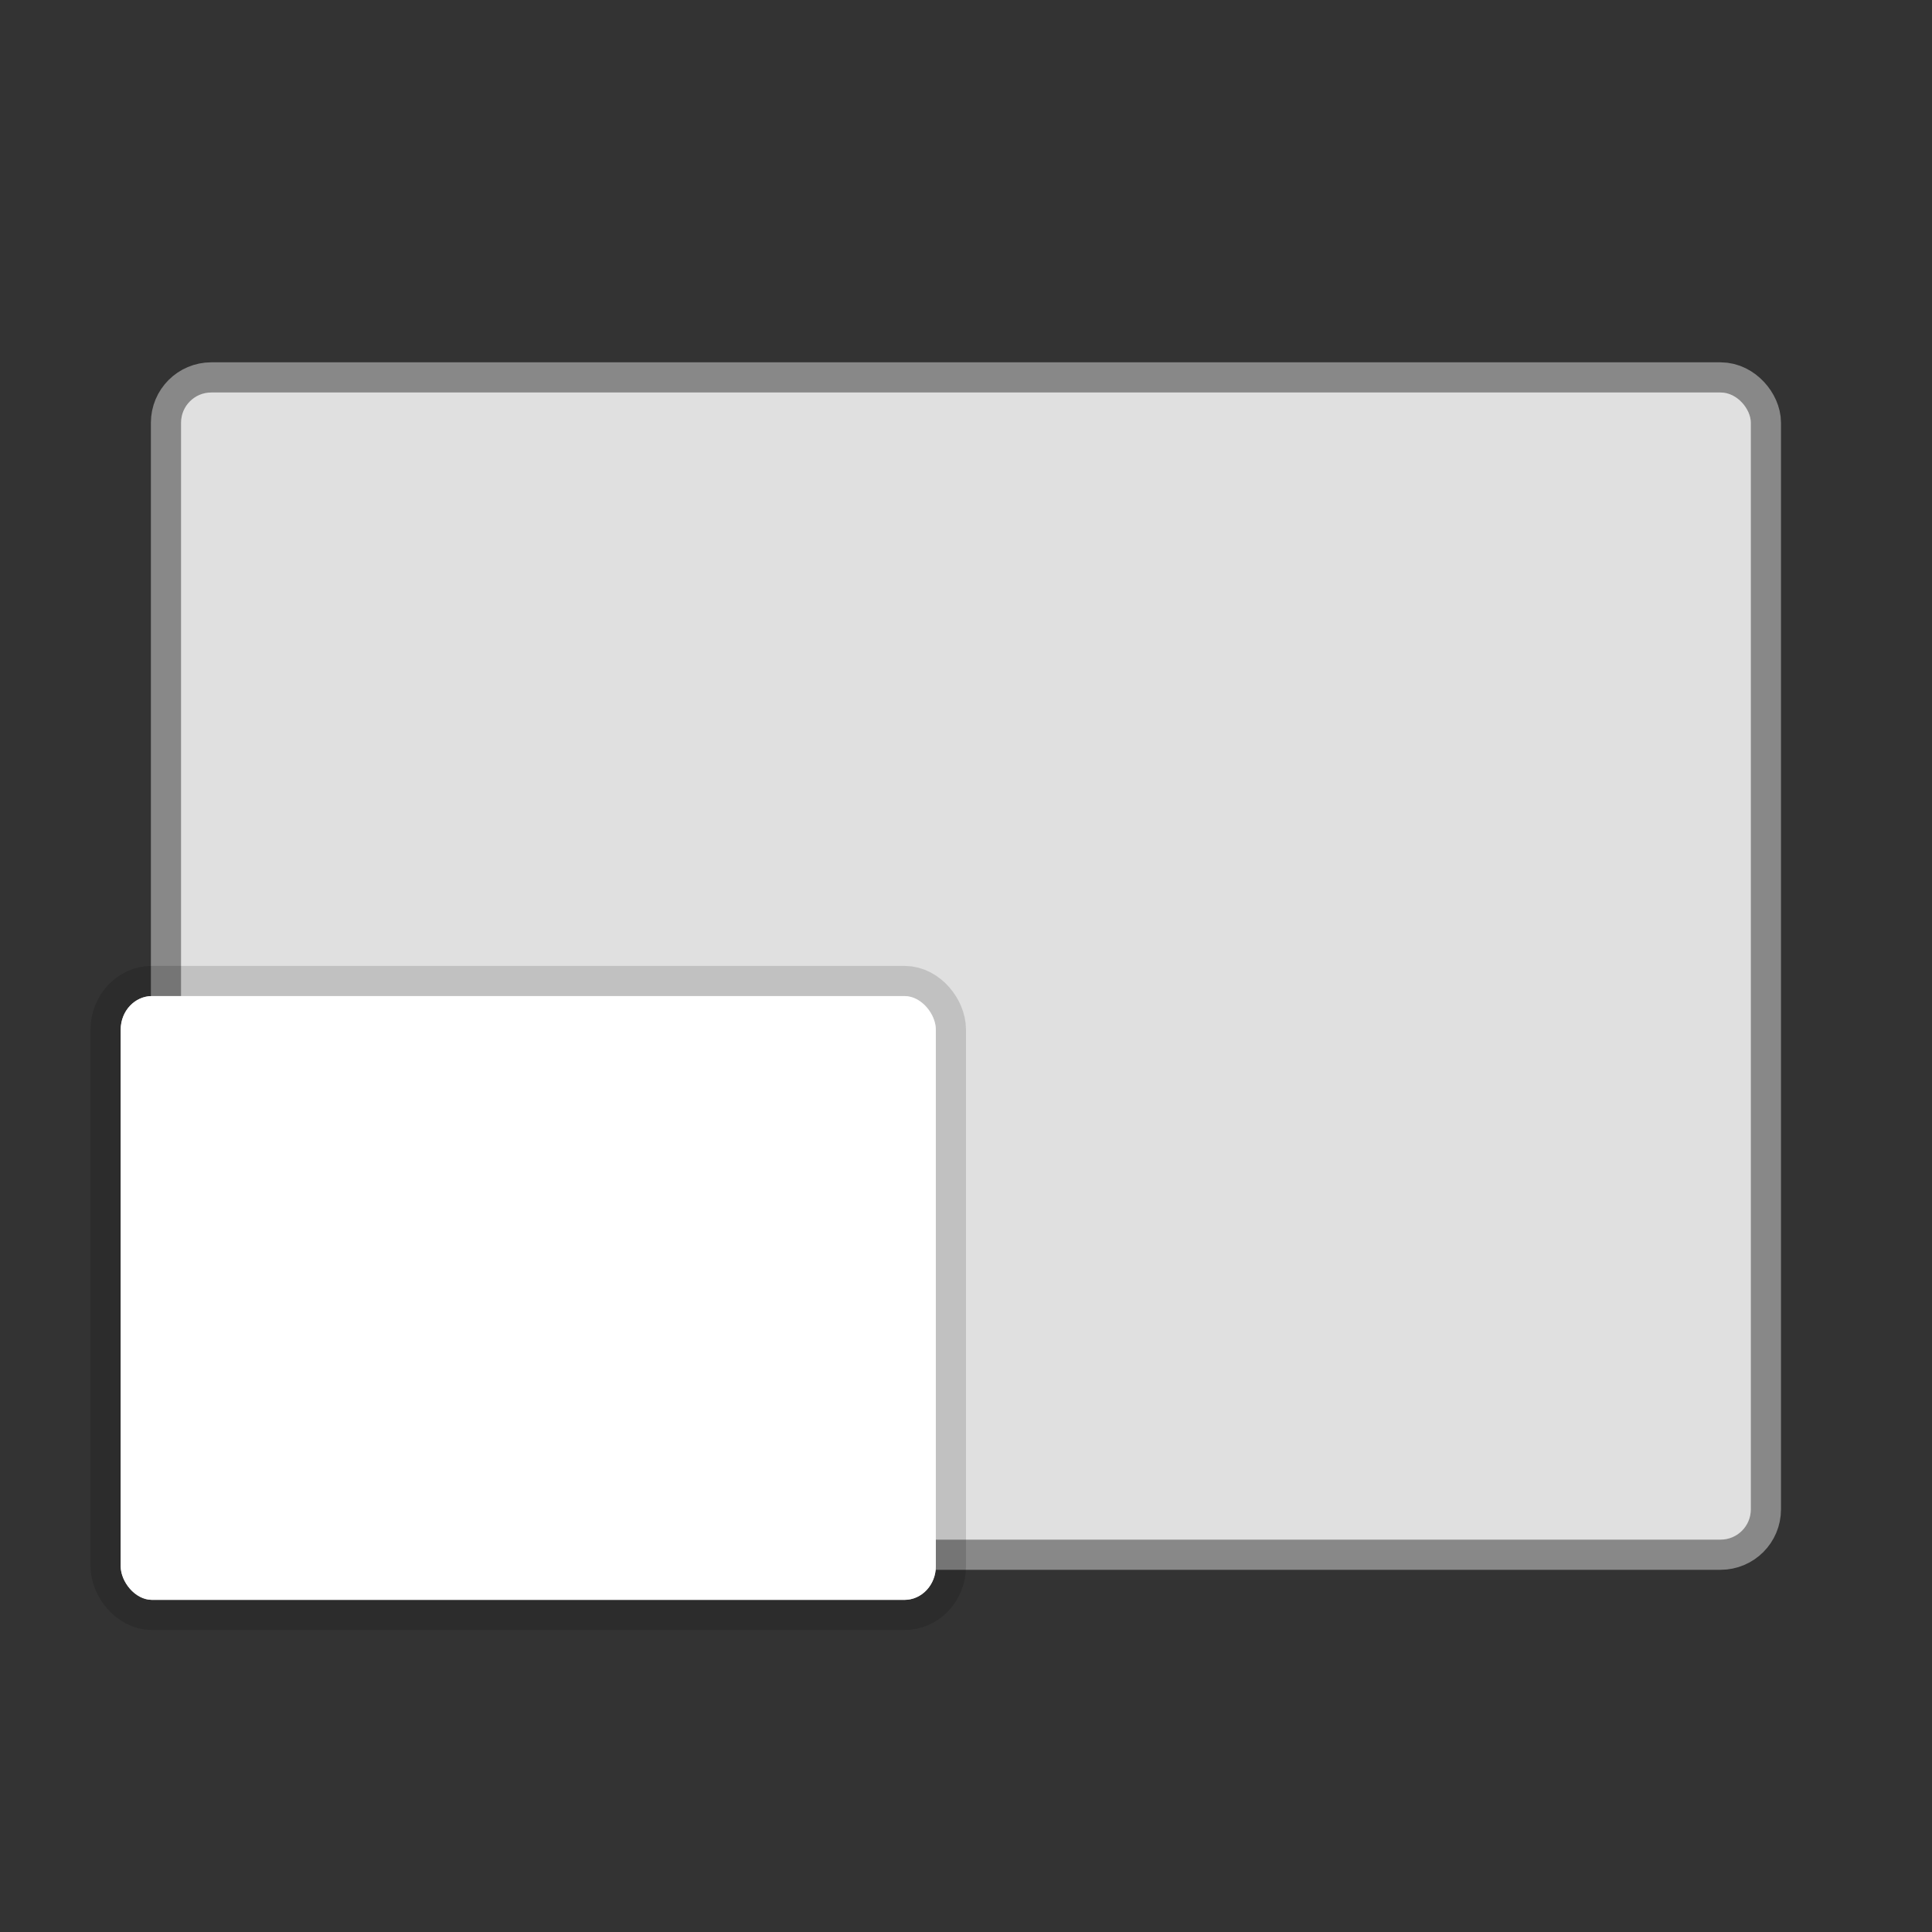 <?xml version="1.0" encoding="UTF-8" standalone="no"?>
<svg
   width="64"
   height="64"
   viewBox="0 0 16.933 16.933"
   version="1.1"
   id="svg2506"
   sodipodi:docname="workspace-switcher-left-bottom.svg"
   inkscape:version="1.2.2 (b0a8486541, 2022-12-01)"
   xmlns:inkscape="http://www.inkscape.org/namespaces/inkscape"
   xmlns:sodipodi="http://sodipodi.sourceforge.net/DTD/sodipodi-0.dtd"
   xmlns="http://www.w3.org/2000/svg"
   xmlns:svg="http://www.w3.org/2000/svg">
  <rect x="0" y="0" width="16.933" height="16.933" fill="#333333" stroke="none"/>
  <defs
     id="defs2510" />
  <sodipodi:namedview
     id="namedview2508"
     pagecolor="#ffffff"
     bordercolor="#666666"
     borderopacity="1.0"
     inkscape:showpageshadow="2"
     inkscape:pageopacity="0.0"
     inkscape:pagecheckerboard="0"
     inkscape:deskcolor="#d1d1d1"
     showgrid="false"
     inkscape:zoom="2.6074563"
     inkscape:cx="23.777964"
     inkscape:cy="41.994952"
     inkscape:window-width="1920"
     inkscape:window-height="1019"
     inkscape:window-x="0"
     inkscape:window-y="0"
     inkscape:window-maximized="1"
     inkscape:current-layer="svg2506" />
  <g
     id="g6269">
    <g
       id="g6137"
       transform="translate(20.758,-5)">
      <rect
         width="13.758"
         height="10.054"
         x="-19.171"
         y="8.44"
         fill="#638df5"
         stroke="#3e62c2"
         stroke-linecap="round"
         stroke-linejoin="round"
         stroke-width="0.529"
         opacity="0.9"
         rx="0.265"
         ry="0.265"
         id="rect2361"
         style="fill:#e0e0e0;fill-opacity:1;stroke:#929292;stroke-opacity:1;paint-order:markers stroke fill" />
      <rect
         width="13.758"
         height="10.054"
         x="-19.171"
         y="8.44"
         fill="#638df5"
         rx="0.265"
         ry="0.265"
         id="rect2363"
         style="fill:#e0e0e0;fill-opacity:1;paint-order:markers stroke fill" />
    </g>
    <g
       fill="#ffffff"
       transform="translate(0,-274.247)"
       id="g2502"
       style="paint-order:markers stroke fill">
      <rect
         width="7.144"
         height="5.292"
         x="1.058"
         y="282.977"
         stroke="#000000"
         stroke-linecap="round"
         stroke-linejoin="round"
         stroke-opacity="0.137"
         stroke-width="0.529"
         rx="0.275"
         ry="0.294"
         id="rect2498" />
      <rect
         width="7.144"
         height="5.292"
         x="1.058"
         y="282.977"
         rx="0.275"
         ry="0.294"
         id="rect2500" />
    </g>
  </g>
</svg>
